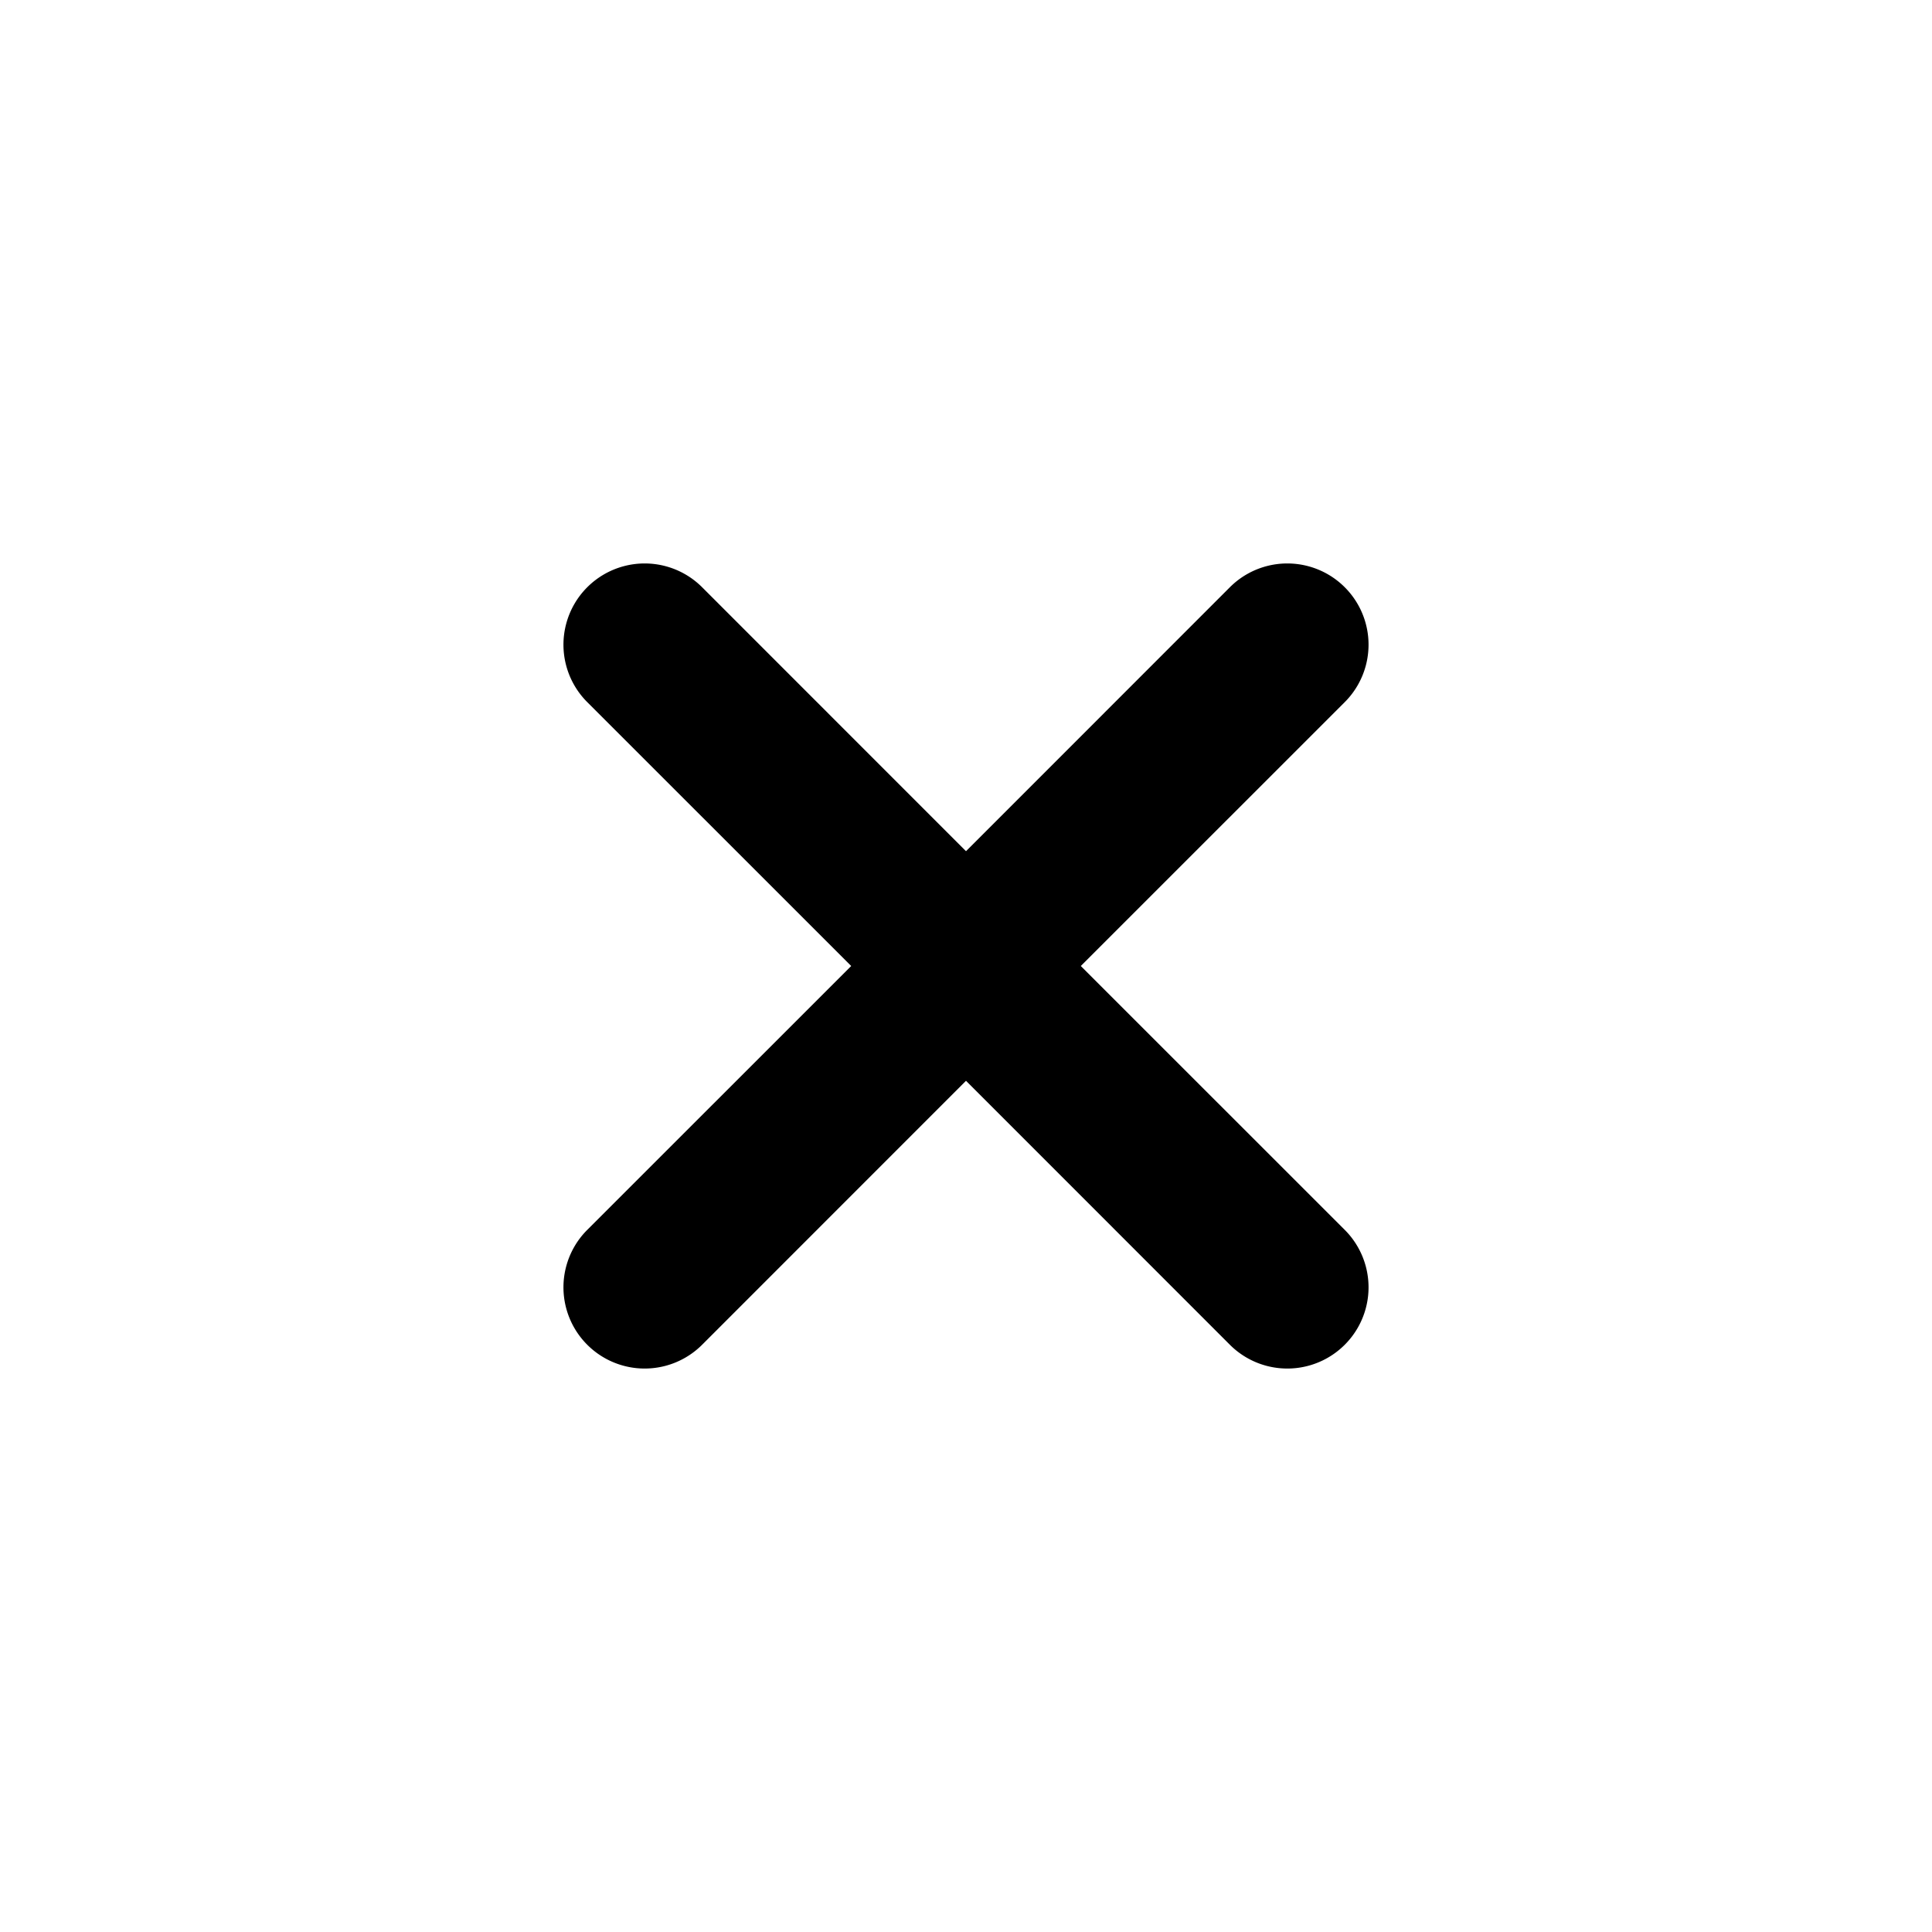 <svg xmlns="http://www.w3.org/2000/svg" viewBox="0 0 24 24"><path fill="currentColor" fill-rule="evenodd" d="M12 10.574l3.278-3.279a1.008 1.008 0 011.427 1.427L13.426 12l3.279 3.278a1.008 1.008 0 01-1.427 1.427L12 13.426l-3.278 3.279a1.008 1.008 0 01-1.427-1.427L10.574 12 7.295 8.722a1.008 1.008 0 011.427-1.427L12 10.574z"/></svg>